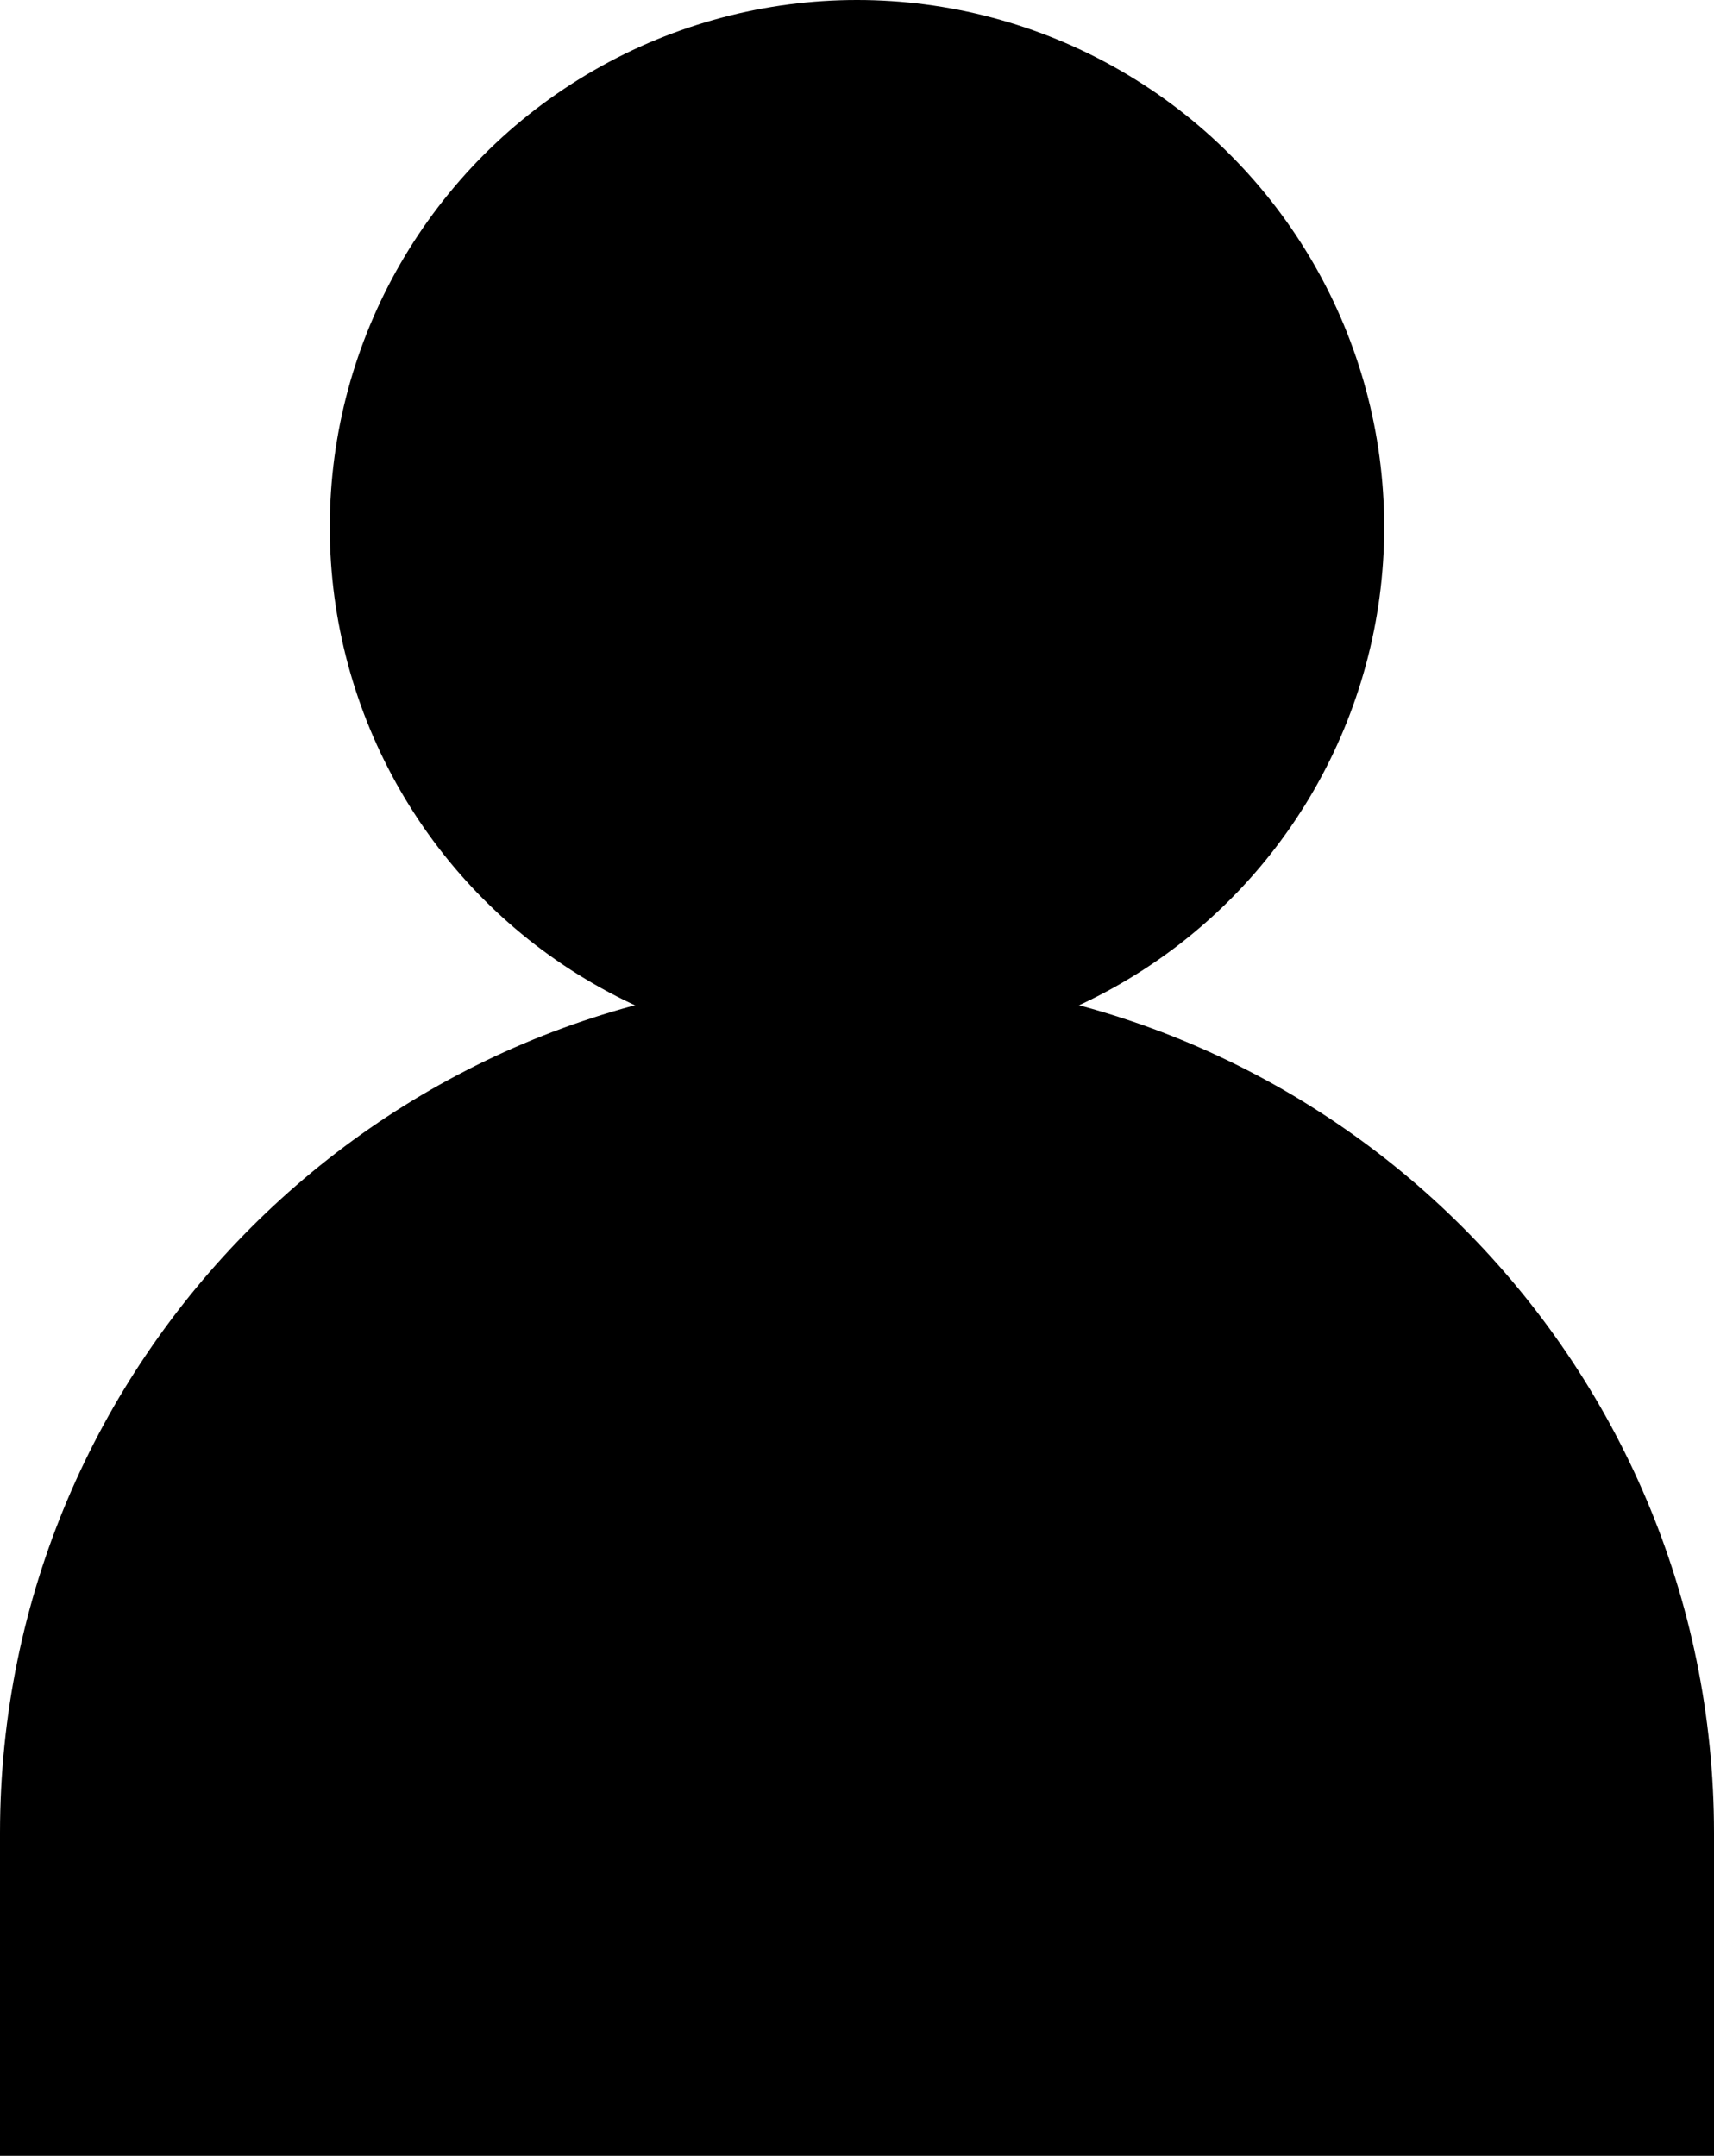 <?xml version="1.0" encoding="UTF-8"?>
<svg id="a" data-name="Layer 1" xmlns="http://www.w3.org/2000/svg" viewBox="0 0 22.14 27.85">
  <defs>
    <style>
      .b {
        stroke: #000;
        stroke-miterlimit: 10;
      }
    </style>
  </defs>
  <circle class="b" cx="11.07" cy="6.81" r="6.31"/>
  <path class="b" d="M11.07,13.11h0c5.83,0,10.57,4.74,10.57,10.57v3.67H.5v-3.67c0-5.83,4.74-10.57,10.57-10.57Z"/>
</svg>